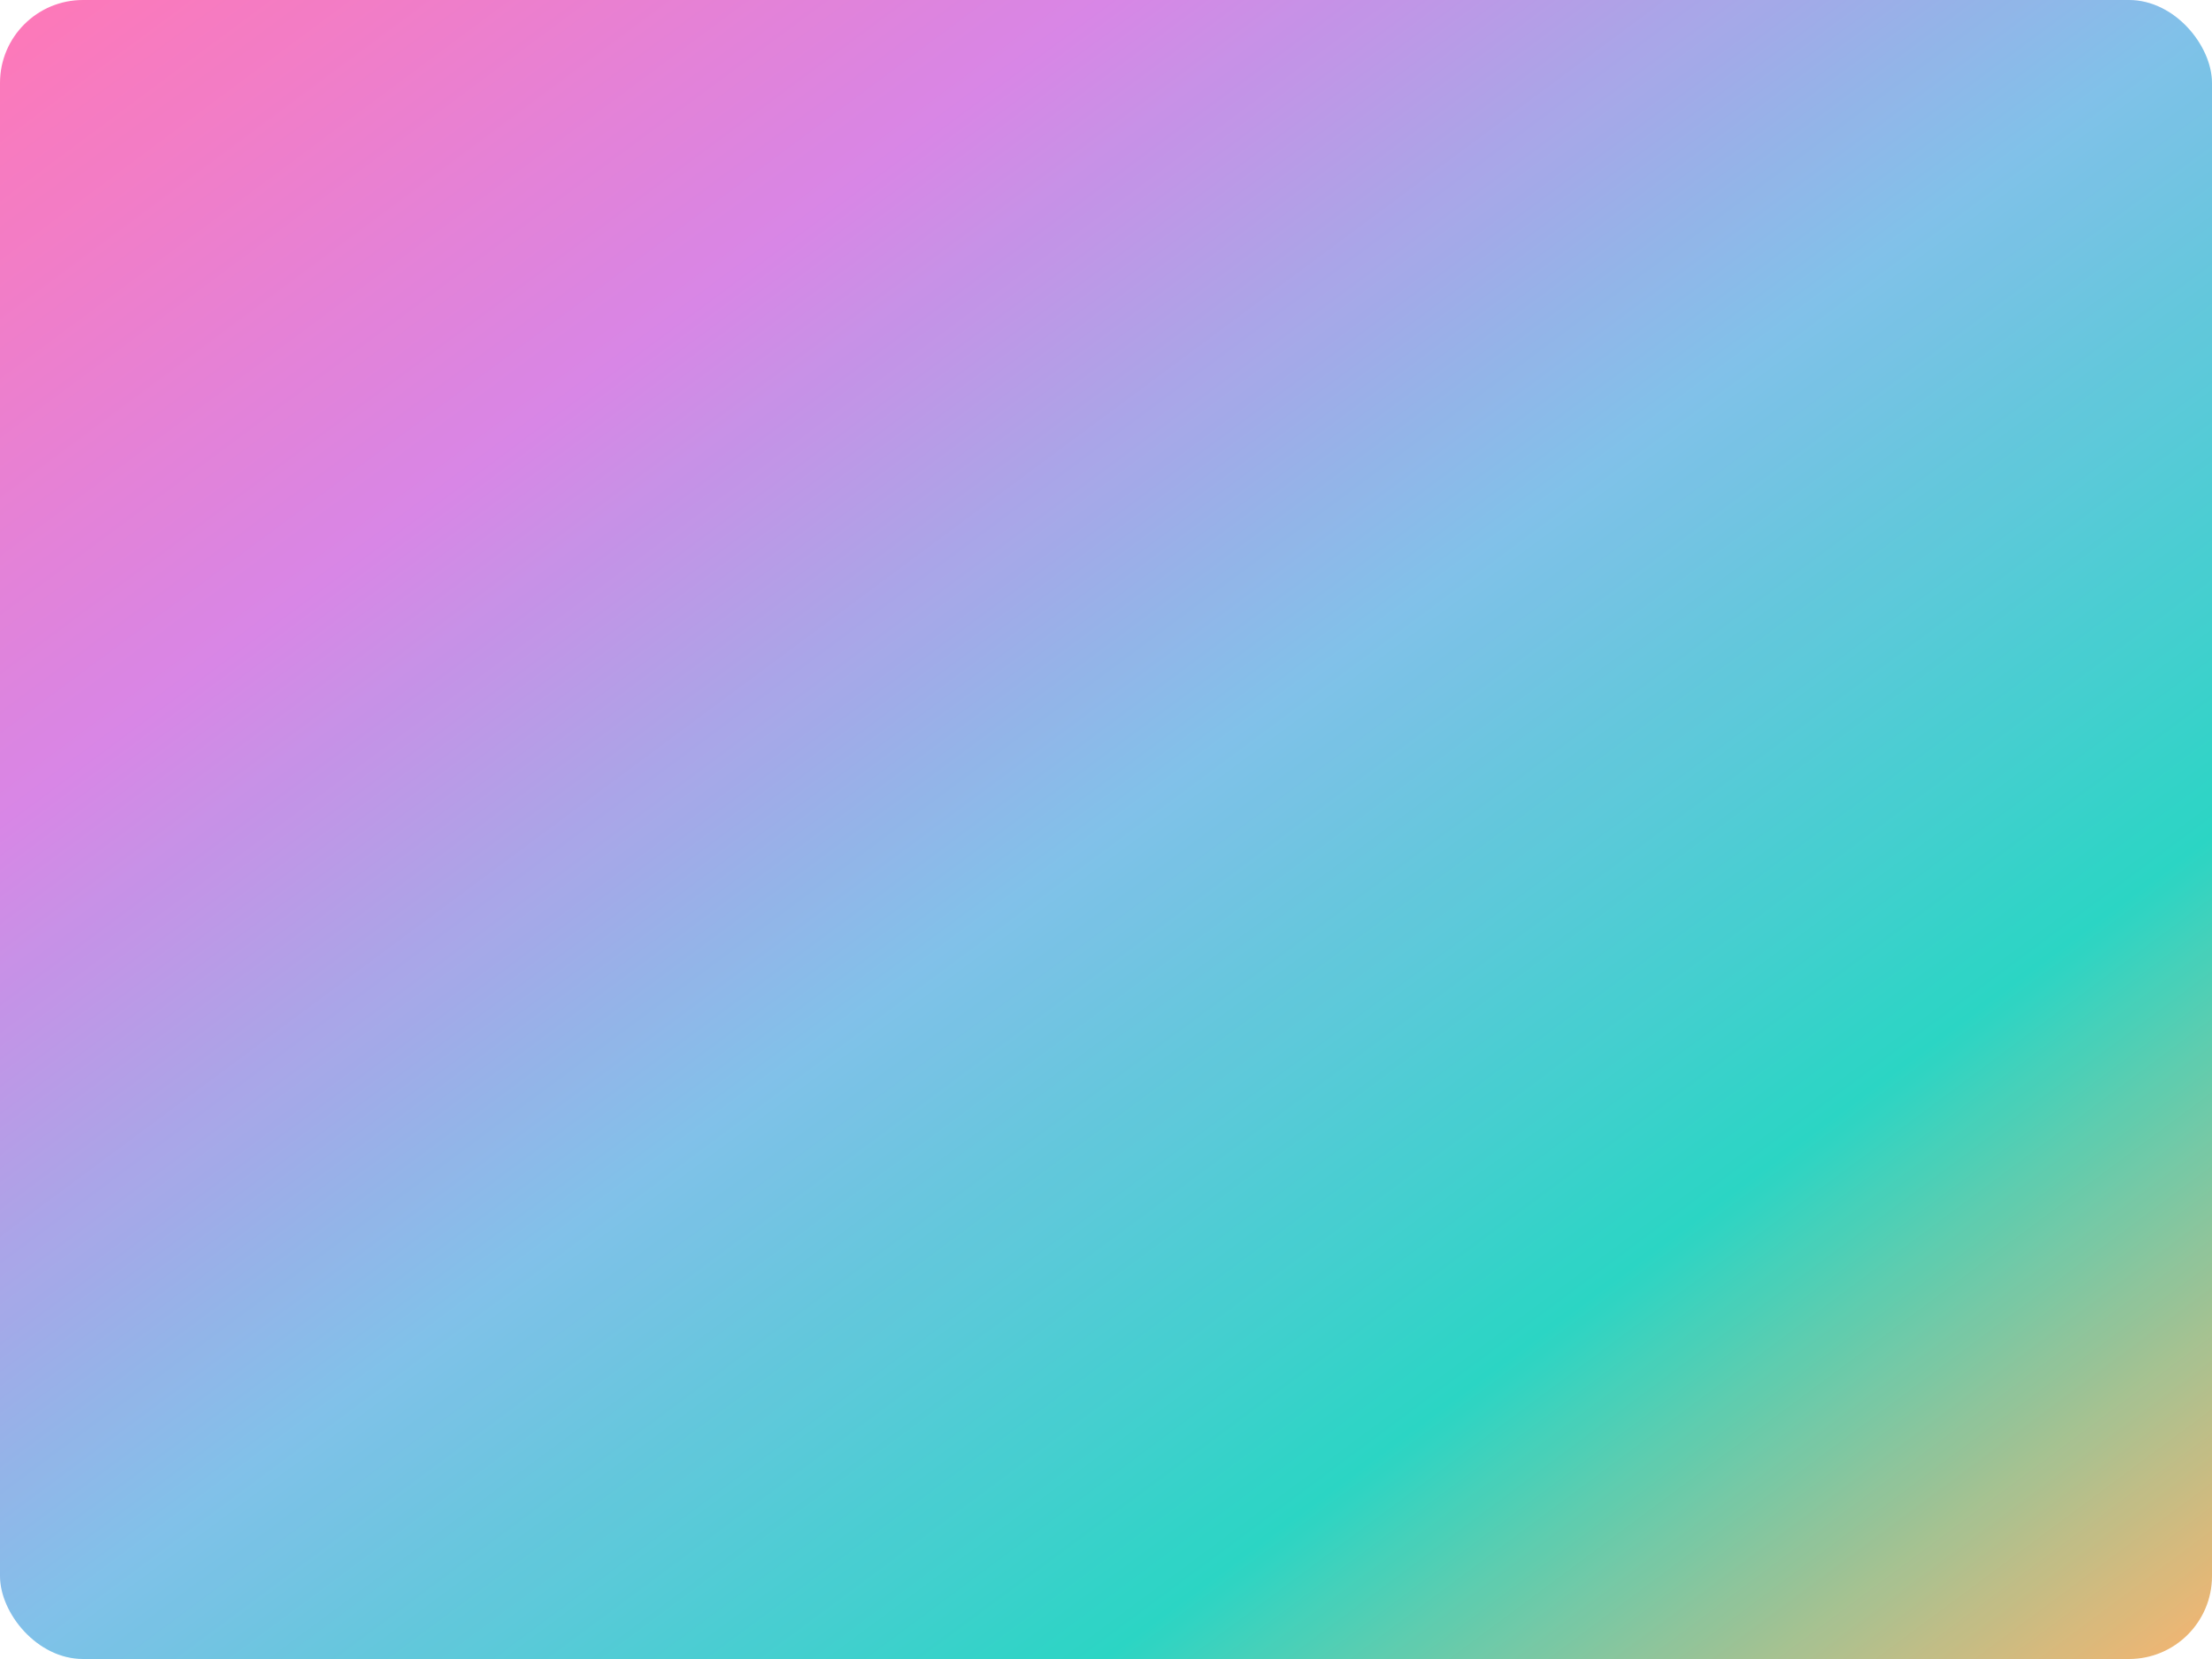 <svg xmlns="http://www.w3.org/2000/svg" width="800" height="600" viewBox="0 0 800 600" opacity="0.96">
  <!-- Background Gradient -->
  <defs>
    <linearGradient id="glass-gradient" x1="0%" y1="0%" x2="100%" y2="100%">
      <stop offset="0%" style="stop-color:#ff73b3;stop-opacity:1" />
      <stop offset="25%" style="stop-color:#d681e5;stop-opacity:1" />
      <stop offset="50%" style="stop-color:#7cbee8;stop-opacity:1" />
      <stop offset="75%" style="stop-color:#22d3c2;stop-opacity:1" />
      <stop offset="100%" style="stop-color:#f8b169;stop-opacity:1" />
    </linearGradient>

    <radialGradient id="SvgjsLinearGradient1000">
        <stop stop-color="hsl(190, 70%, 40%)" offset="0"></stop>
        <stop stop-color="hsl(190, 70%, 75%)" offset="1"></stop>
    </radialGradient>
    <radialGradient id="SvgjsLinearGradient1002">
        <stop stop-color="hsl(189, 77%, 72%)" offset="0"></stop>
        <stop stop-color="hsl(189, 77%, 80%)" offset="1"></stop>
    </radialGradient>
    <radialGradient id="SvgjsLinearGradient1001">
        <stop stop-color="hsl(270, 69%, 70%)" offset="0"></stop>
        <stop stop-color="hsl(270, 69%, 80%)" offset="1"></stop>
    </radialGradient>
    <radialGradient id="SvgjsLinearGradient1003">
        <stop stop-color="hsl(299, 72%, 65%)" offset="0"></stop>
        <stop stop-color="hsl(299, 72%, 80%)" offset="1"></stop>
    </radialGradient>

    <filter x="-50%" y="-50%" width="200%" height="200%" filterUnits="objectBoundingBox" id="shadow">
      <feOffset dx="1" dy="1" in="SourceAlpha" result="shadowOffsetOuter1"/>
      <feGaussianBlur stdDeviation="20" in="shadowOffsetOuter1" result="shadowBlurOuter1"/>
      <feColorMatrix values="0 0 0 0 0   0 0 0 0 0   0 0 0 0 0  0 0 0 0.2 0" in="shadowBlurOuter1" type="matrix" result="shadowMatrixOuter1"/>
      <feMerge>
        <feMergeNode in="shadowMatrixOuter1"/>
        <feMergeNode in="SourceGraphic"/>
      </feMerge>
    </filter>

    <filter id="blurry-filter" x="-100%" y="-100%" width="400%" height="400%" filterUnits="objectBoundingBox" primitiveUnits="userSpaceOnUse" color-interpolation-filters="sRGB">
      <feGaussianBlur stdDeviation="16 32" x="0%" y="0%" width="100%" height="100%" in="SourceGraphic" edgeMode="none" result="blur"></feGaussianBlur>
    </filter>

  </defs>

  <g filter="url(#blurry-filter)">
  <rect width="100%" height="100%" fill="url(#glass-gradient)" rx="30" /> 
  <!-- <rect width="100%" height="100%" fill="#999" rx="30" opacity="0.2"/> -->   
   </g>

</svg>

